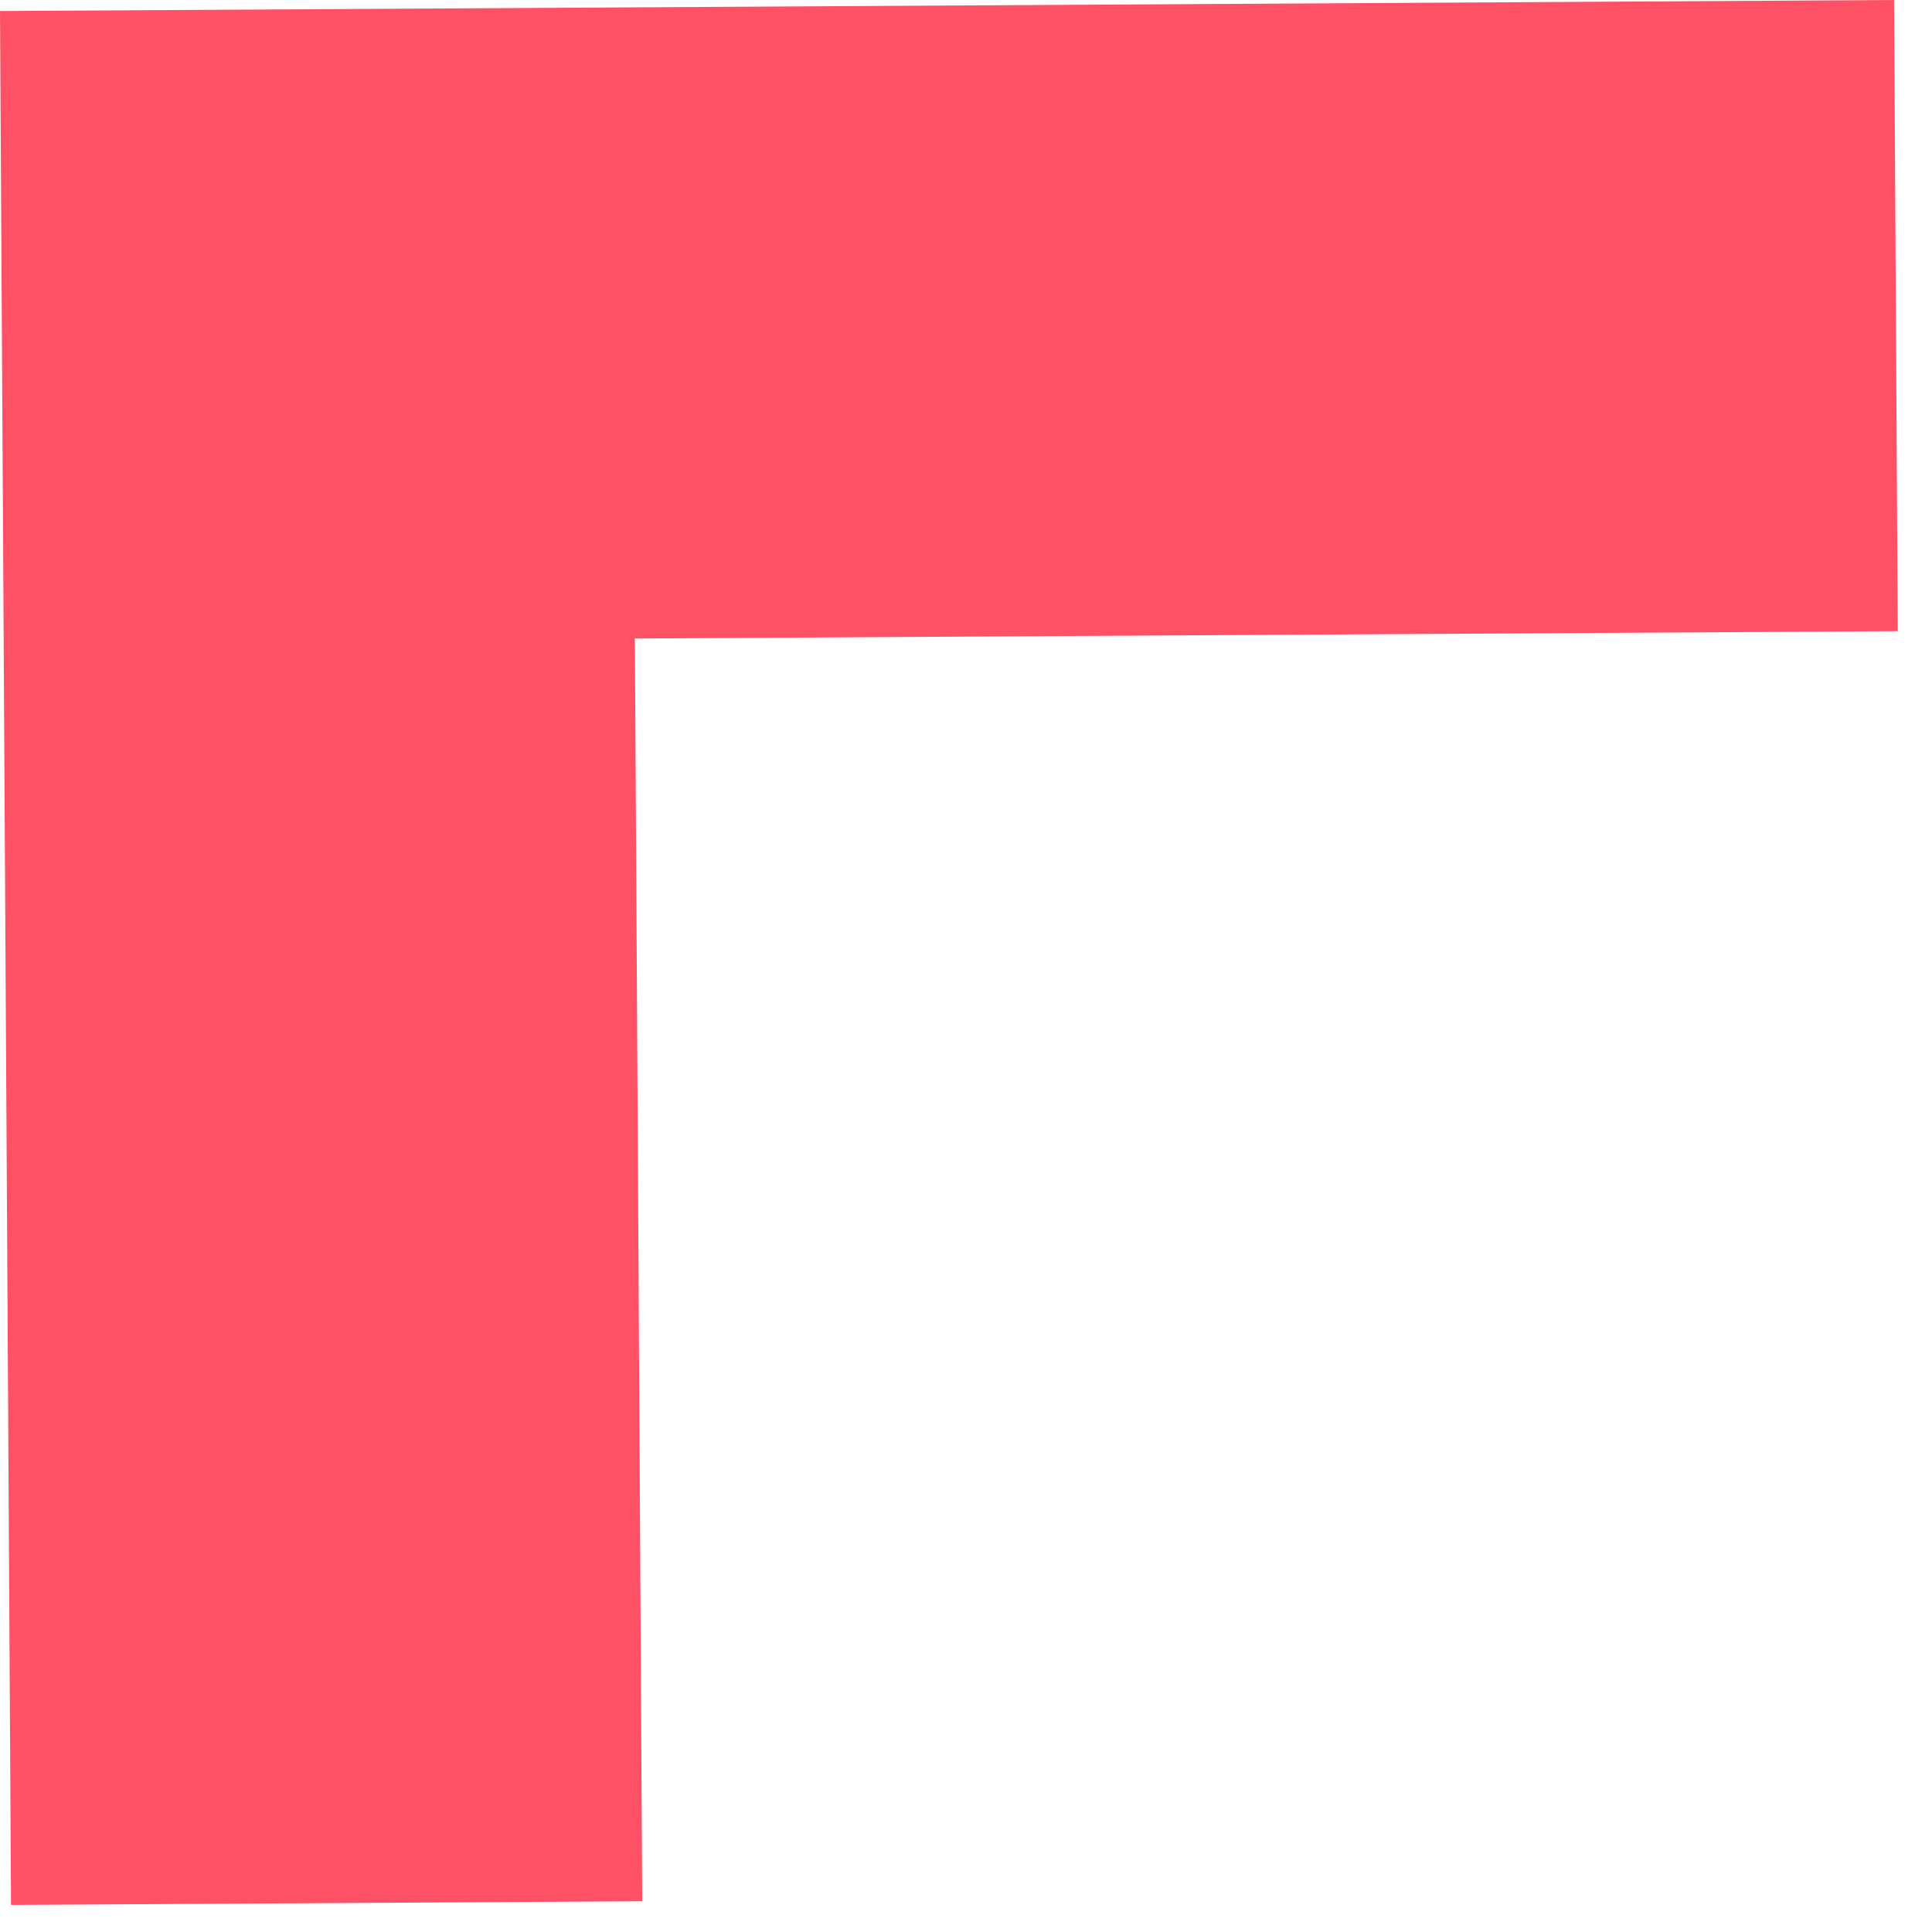 <svg width="51" height="51" viewBox="0 0 51 51" fill="none" xmlns="http://www.w3.org/2000/svg">
<path d="M49.999 -0L50.096 16.661L16.759 16.855L16.953 50.188L0.291 50.285L0 0.291L49.999 -0Z" fill="#FF5166"/>
</svg>
